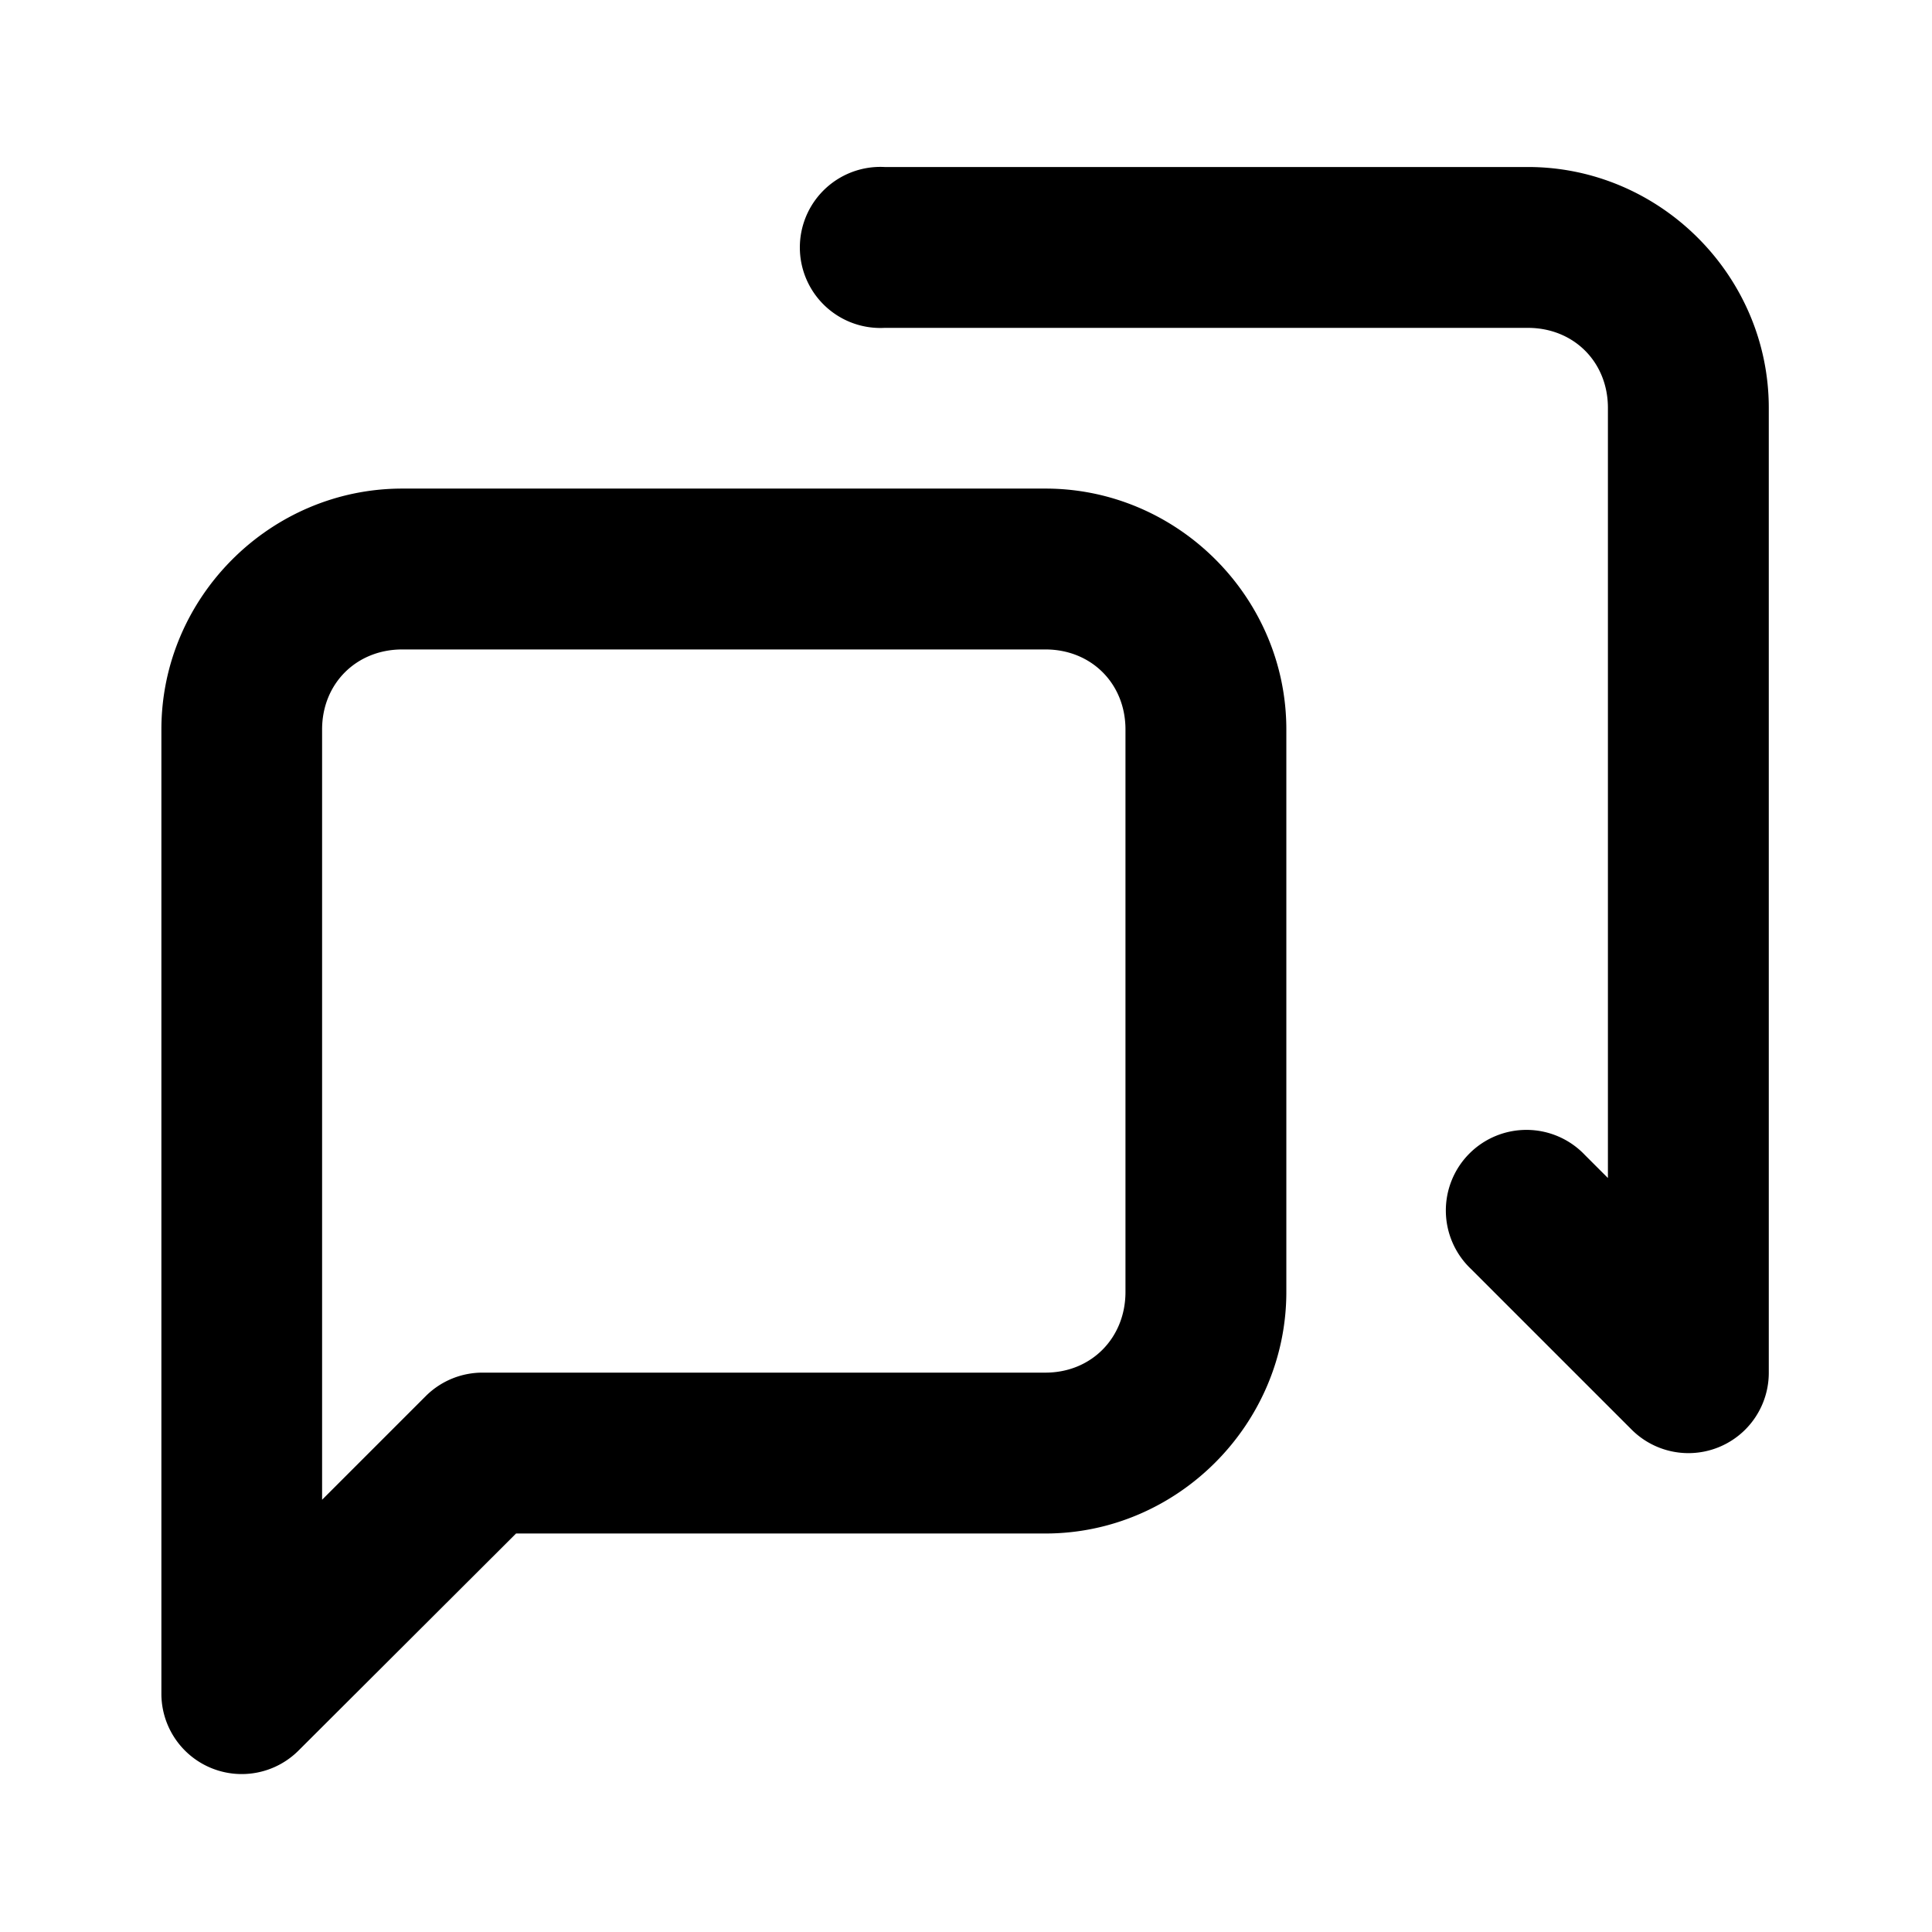 <?xml version="1.0" encoding="UTF-8" standalone="no"?>
<svg
   xmlns:dc="http://purl.org/dc/elements/1.1/"
   xmlns:cc="http://creativecommons.org/ns#"
   xmlns:rdf="http://www.w3.org/1999/02/22-rdf-syntax-ns#"
   xmlns:svg="http://www.w3.org/2000/svg"
   xmlns="http://www.w3.org/2000/svg"
   id="svg889"
   version="1.1"
   viewBox="0 0 24 24"
   height="24"
   width="24">
  <defs
     id="defs883" />
  <g
     transform="matrix(3.781,0,0,3.781,-64.021,-1098.873)"
     id="g2183">
    <path
       id="path1499"
       transform="matrix(0.264,0,0,0.264,16.934,290.652)"
       d="M 10.898 1.996 A 1.002 1.002 0 0 0 11.002 3.998 L 19.008 3.998 C 19.579 3.998 20.004 4.423 20.004 4.994 L 20.004 11.994 L 20.004 14.578 L 19.717 14.291 A 1.003 1.003 0 1 0 18.299 15.709 L 20.299 17.709 A 1 1 0 0 0 22.006 17 L 22.006 11.994 L 22.006 4.994 C 22.006 3.349 20.653 1.996 19.008 1.996 L 11.002 1.996 A 1 1 0 0 0 10.898 1.996 z M 5 5.998 C 3.355 5.998 2.002 7.351 2.002 8.996 L 2.002 15.996 L 2.002 21.004 A 1 1 0 0 0 3.707 21.705 L 6.416 19.002 L 13.004 19.002 C 14.649 19.002 16.002 17.641 16.002 15.996 L 16.002 8.996 C 16.002 7.351 14.649 5.998 13.004 5.998 L 5 5.998 z M 5 8 L 13.004 8 C 13.575 8 14 8.425 14 8.996 L 14 15.996 C 14 16.568 13.575 17 13.004 17 L 6.004 17 A 1 1 0 0 0 5.295 17.289 L 4.002 18.582 L 4.002 15.996 L 4.002 8.996 C 4.002 8.425 4.428 8 5 8 z "
       style="color:#000000;font-style:normal;font-variant:normal;font-weight:normal;font-stretch:normal;font-size:medium;line-height:normal;font-family:sans-serif;font-variant-ligatures:normal;font-variant-position:normal;font-variant-caps:normal;font-variant-numeric:normal;font-variant-alternates:normal;font-feature-settings:normal;text-indent:0;text-align:start;text-decoration:none;text-decoration-line:none;text-decoration-style:solid;text-decoration-color:#000000;letter-spacing:normal;word-spacing:normal;text-transform:none;writing-mode:lr-tb;direction:ltr;text-orientation:mixed;dominant-baseline:auto;baseline-shift:baseline;text-anchor:start;white-space:normal;shape-padding:0;clip-rule:nonzero;display:inline;overflow:visible;visibility:visible;opacity:1;isolation:auto;mix-blend-mode:normal;color-interpolation:sRGB;color-interpolation-filters:linearRGB;solid-color:#000000;solid-opacity:1;vector-effect:none;fill:#000000;fill-opacity:1;fill-rule:nonzero;stroke:none;stroke-width:2.001;stroke-linecap:round;stroke-linejoin:round;stroke-miterlimit:4;stroke-dasharray:none;stroke-dashoffset:0;stroke-opacity:1;color-rendering:auto;image-rendering:auto;shape-rendering:auto;text-rendering:auto;enable-background:accumulate" />
  </g>
</svg>
